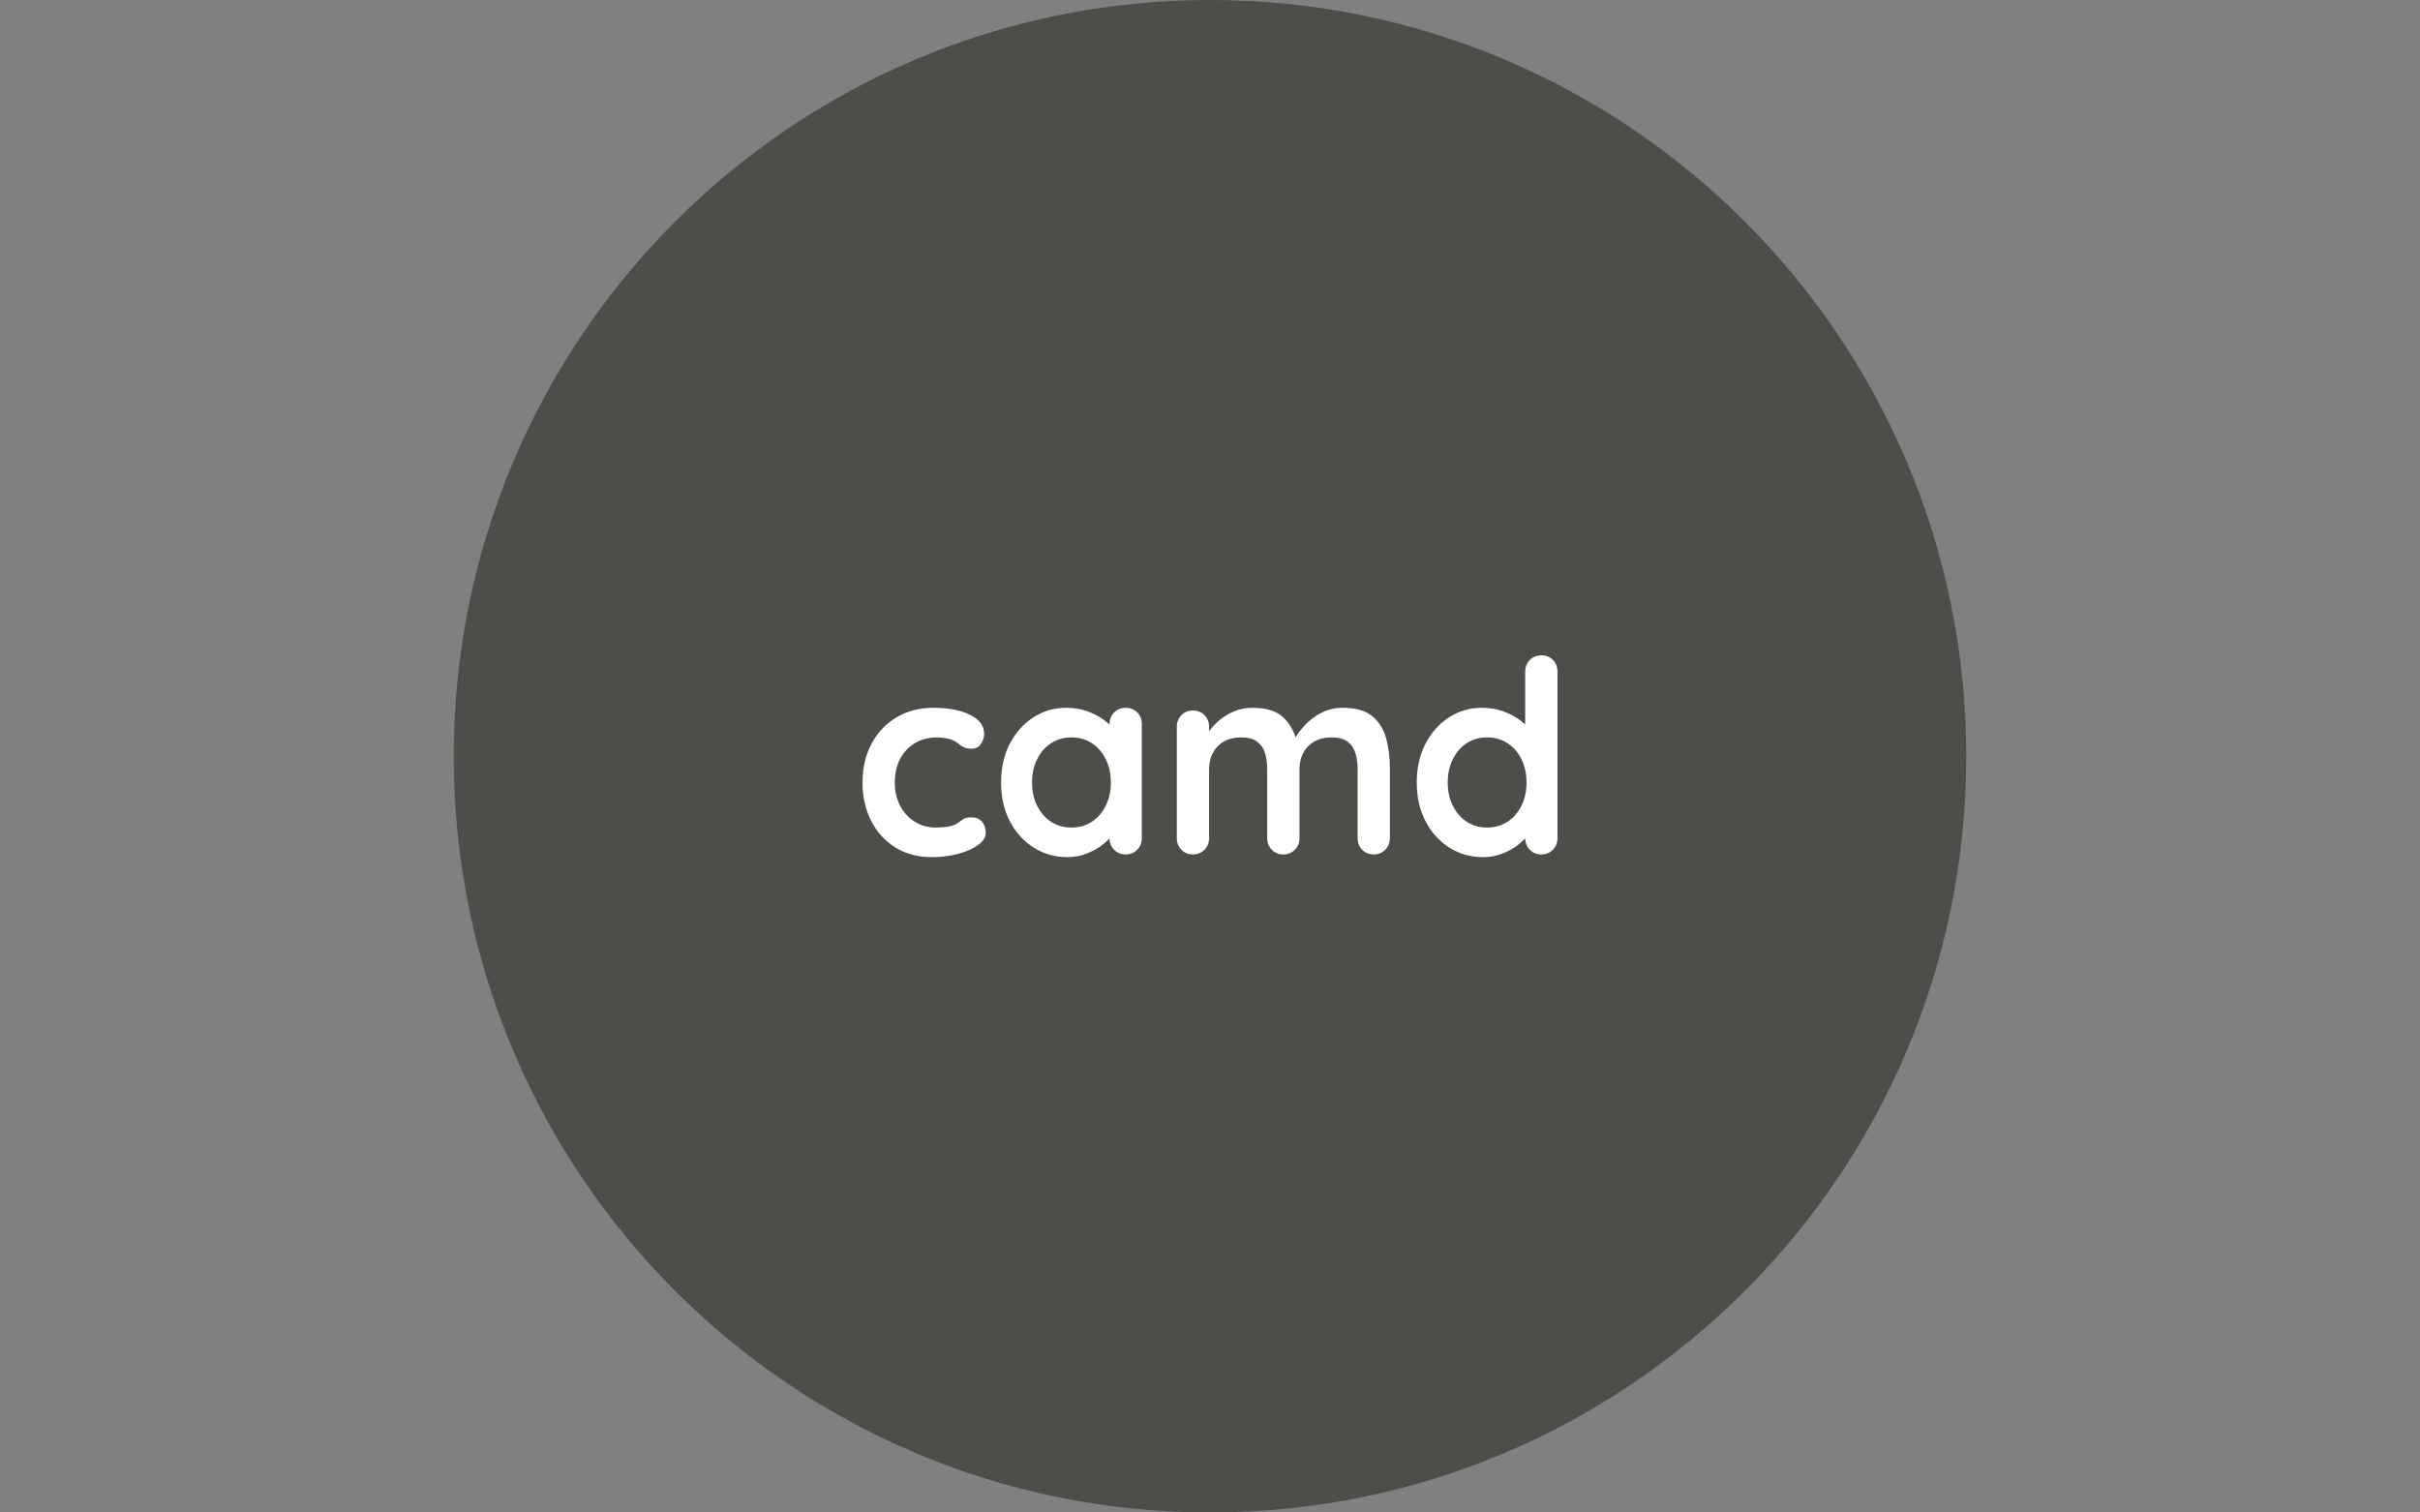 <svg xmlns="http://www.w3.org/2000/svg" version="1.1" xmlns:xlink="http://www.w3.org/1999/xlink" xmlns:svgjs="http://svgjs.dev/svgjs" width="1000" height="625" viewBox="0 0 1000 625"><rect x="0" y="0" width="1000" height="625" fill="#808080" stroke="none"/><g transform="matrix(1,0,0,1,0,0)"><svg viewBox="0 0 512 320" data-background-color="#ffffff" preserveAspectRatio="xMidYMid meet" height="625" width="1000" xmlns="http://www.w3.org/2000/svg" xmlns:xlink="http://www.w3.org/1999/xlink"><defs></defs><g id="tight-bounds" transform="matrix(1,0,0,1,0,0)"><svg viewBox="0 0 512 320" height="320" width="512"><g><svg></svg></g><g><svg viewBox="0 0 512 320" height="320" width="512"><g><path d="M96 160c0-88.366 71.634-160 160-160 88.366 0 160 71.634 160 160 0 88.366-71.634 160-160 160-88.366 0-160-71.634-160-160z" fill="#4c4e4a" data-fill-palette-color="tertiary"></path></g><g transform="matrix(1,0,0,1,153.6,121.674)"><svg viewBox="0 0 204.8 76.652" height="76.652" width="204.8"><g><svg viewBox="0 0 204.8 76.652" height="76.652" width="204.8"><g><svg viewBox="0 0 204.8 76.652" height="76.652" width="204.8"><g><svg viewBox="0 0 204.8 76.652" height="76.652" width="204.8"><g><svg viewBox="0 0 204.8 76.652" height="76.652" width="204.8"><path d="M204.321 16.44C203.358 8.484 200.614 6.272 200.614 6.272 192.189-1.923 181.675-0.157 172.23 1.021 155.554 1.069 138.946 2.819 122.308 3.758 87.387 3.901 52.168 1.546 17.42 7.354 14.156 9.136-3.386 7.704 0.581 17.459 1.62 21.517 5.414 26.02 5.298 29.744 5.818 30.396 6.54 28.9 6.848 29.839 7.927 32.369 9.689 31.176 11.133 32.672 9.121 36.666 10.565 39.991 11.942 43.476 9.515 44.383 6.406 43.954 5.009 46.961 4.865 49.141 4.085 48.728 3.228 48.632 2.602 48.569 1.341 48.807 1.553 49.491 2.275 51.831-0.825 53.183 1.12 55.475-0.219 57.957 2.044 60.105 1.736 62.795 1.697 63.336 1.909 63.797 2.246 63.924 3.739 64.609 1.563 65.945 1.794 67.393 17.102 77.291 33.711 70.449 49.395 75 53.468 71.817 50.406 76.13 52.033 75.461 53.304 74.682 54.228 77.912 55.663 76.082 55.884 75.557 55.547 74.316 56.337 74.554 56.751 74.682 57.117 74.65 57.174 73.918 57.261 72.82 56.5 73.504 56.298 72.931 58.484 70.035 57.945 76.925 59.995 76.639 59.899 75.795 59.302 74.586 60.525 74.745 61.738 73.536 61.777 72.533 62.855 75.254 62.894 75.843 63.086 76.257 63.394 76.543 66.764 73.584 70.115 77.594 73.648 76.257 75.814 74.793 77.894 77.053 80.089 76.496 80.86 76.05 81.639 75.254 82.381 76.591 91.46 76.878 101.136 75.684 109.744 76.639 132.745 74.857 157.326 77.371 181.579 75.016 187.298 74.109 193.239 72.82 198.813 71.785 198.813 71.785 203.329 68.953 203.329 56.223S204.292 45.084 204.436 34.947C204.58 24.811 205.254 24.397 204.292 16.44Z" opacity="1" fill="#4c4e4a" data-fill-palette-color="tertiary"></path><g transform="matrix(1,0,0,1,28.877,16.978)"><svg width="147.046" viewBox="1.75 -37 129.14 37.5" height="42.696" data-palette-color="#ffffff"><path d="M14.9-27.25L14.9-27.25Q17.75-27.25 19.88-26.65 22-26.05 23.18-24.98 24.35-23.9 24.35-22.4L24.35-22.4Q24.35-21.4 23.75-20.53 23.15-19.65 22-19.65L22-19.65Q21.2-19.65 20.68-19.88 20.15-20.1 19.75-20.45 19.35-20.8 18.8-21.1L18.8-21.1Q18.3-21.4 17.28-21.58 16.25-21.75 15.75-21.75L15.75-21.75Q13.2-21.75 11.43-20.65 9.65-19.55 8.7-17.68 7.75-15.8 7.75-13.35L7.75-13.35Q7.75-10.95 8.72-9.08 9.7-7.2 11.43-6.1 13.15-5 15.4-5L15.4-5Q16.65-5 17.55-5.15 18.45-5.3 19.05-5.6L19.05-5.6Q19.75-6 20.3-6.45 20.85-6.9 21.95-6.9L21.95-6.9Q23.25-6.9 23.95-6.08 24.65-5.25 24.65-4.05L24.65-4.05Q24.65-2.8 23.25-1.78 21.85-0.75 19.58-0.13 17.3 0.5 14.65 0.5L14.65 0.5Q10.7 0.5 7.8-1.33 4.9-3.15 3.33-6.3 1.75-9.45 1.75-13.35L1.75-13.35Q1.75-17.45 3.43-20.58 5.1-23.7 8.08-25.48 11.05-27.25 14.9-27.25ZM50.65-27.25L50.65-27.25Q51.95-27.25 52.8-26.4 53.65-25.55 53.65-24.2L53.65-24.2 53.65-3.05Q53.65-1.75 52.8-0.88 51.95 0 50.65 0L50.65 0Q49.35 0 48.5-0.88 47.65-1.75 47.65-3.05L47.65-3.05 47.65-5.5 48.75-5.05Q48.75-4.4 48.05-3.48 47.35-2.55 46.15-1.65 44.95-0.75 43.32-0.13 41.7 0.5 39.8 0.5L39.8 0.5Q36.35 0.5 33.55-1.28 30.75-3.05 29.12-6.18 27.5-9.3 27.5-13.35L27.5-13.35Q27.5-17.45 29.12-20.58 30.75-23.7 33.5-25.48 36.25-27.25 39.6-27.25L39.6-27.25Q41.75-27.25 43.55-26.6 45.35-25.95 46.67-24.95 48-23.95 48.72-22.93 49.45-21.9 49.45-21.2L49.45-21.2 47.65-20.55 47.65-24.2Q47.65-25.5 48.5-26.38 49.35-27.25 50.65-27.25ZM40.55-5L40.55-5Q42.75-5 44.4-6.1 46.05-7.2 46.97-9.1 47.9-11 47.9-13.35L47.9-13.35Q47.9-15.75 46.97-17.65 46.05-19.55 44.4-20.65 42.75-21.75 40.55-21.75L40.55-21.75Q38.4-21.75 36.75-20.65 35.1-19.55 34.17-17.65 33.25-15.75 33.25-13.35L33.25-13.35Q33.25-11 34.17-9.1 35.1-7.2 36.75-6.1 38.4-5 40.55-5ZM74.2-27.25L74.2-27.25Q78.2-27.25 80.09-25.33 82-23.4 82.59-20.35L82.59-20.35 81.75-20.8 82.15-21.6Q82.75-22.75 84-24.08 85.25-25.4 87.02-26.33 88.8-27.25 91-27.25L91-27.25Q94.59-27.25 96.47-25.7 98.34-24.15 99.05-21.58 99.75-19 99.75-15.85L99.75-15.85 99.75-3.05Q99.75-1.75 98.9-0.88 98.05 0 96.75 0L96.75 0Q95.45 0 94.59-0.88 93.75-1.75 93.75-3.05L93.75-3.05 93.75-15.85Q93.75-17.5 93.34-18.82 92.95-20.15 91.9-20.95 90.84-21.75 88.9-21.75L88.9-21.75Q87-21.75 85.65-20.95 84.3-20.15 83.62-18.82 82.95-17.5 82.95-15.85L82.95-15.85 82.95-3.05Q82.95-1.75 82.09-0.88 81.25 0 79.95 0L79.95 0Q78.65 0 77.8-0.88 76.95-1.75 76.95-3.05L76.95-3.05 76.95-15.85Q76.95-17.5 76.55-18.82 76.15-20.15 75.09-20.95 74.05-21.75 72.09-21.75L72.09-21.75Q70.2-21.75 68.84-20.95 67.5-20.15 66.82-18.82 66.15-17.5 66.15-15.85L66.15-15.85 66.15-3.05Q66.15-1.75 65.3-0.88 64.45 0 63.15 0L63.15 0Q61.85 0 61-0.88 60.15-1.75 60.15-3.05L60.15-3.05 60.15-23.7Q60.15-25 61-25.88 61.85-26.75 63.15-26.75L63.15-26.75Q64.45-26.75 65.3-25.88 66.15-25 66.15-23.7L66.15-23.7 66.15-21.55 65.4-21.7Q65.84-22.55 66.65-23.53 67.45-24.5 68.59-25.35 69.75-26.2 71.15-26.73 72.55-27.25 74.2-27.25ZM127.89-37L127.89-37Q129.19-37 130.04-36.15 130.89-35.3 130.89-33.95L130.89-33.95 130.89-3.05Q130.89-1.75 130.04-0.88 129.19 0 127.89 0L127.89 0Q126.59 0 125.74-0.88 124.89-1.75 124.89-3.05L124.89-3.05 124.89-5.5 125.99-5.05Q125.99-4.4 125.29-3.48 124.59-2.55 123.39-1.65 122.19-0.75 120.57-0.13 118.94 0.5 117.04 0.5L117.04 0.5Q113.59 0.5 110.79-1.28 107.99-3.05 106.37-6.18 104.74-9.3 104.74-13.35L104.74-13.35Q104.74-17.45 106.37-20.58 107.99-23.7 110.74-25.48 113.49-27.25 116.84-27.25L116.84-27.25Q118.99-27.25 120.79-26.6 122.59-25.95 123.92-24.95 125.24-23.95 125.97-22.93 126.69-21.9 126.69-21.2L126.69-21.2 124.89-20.55 124.89-33.95Q124.89-35.25 125.74-36.13 126.59-37 127.89-37ZM117.79-5L117.79-5Q119.99-5 121.64-6.1 123.29-7.2 124.22-9.1 125.14-11 125.14-13.35L125.14-13.35Q125.14-15.75 124.22-17.65 123.29-19.55 121.64-20.65 119.99-21.75 117.79-21.75L117.79-21.75Q115.64-21.75 113.99-20.65 112.34-19.55 111.42-17.65 110.49-15.75 110.49-13.35L110.49-13.35Q110.49-11 111.42-9.1 112.34-7.2 113.99-6.1 115.64-5 117.79-5Z" opacity="1" transform="matrix(1,0,0,1,0,0)" fill="#ffffff" class="undefined-text-0" data-fill-palette-color="quaternary" id="text-0"></path></svg></g></svg></g></svg></g></svg></g><g></g></svg></g></svg></g></svg></g></svg><rect width="512" height="320" fill="none" stroke="none" visibility="hidden"></rect></g></svg></g></svg>